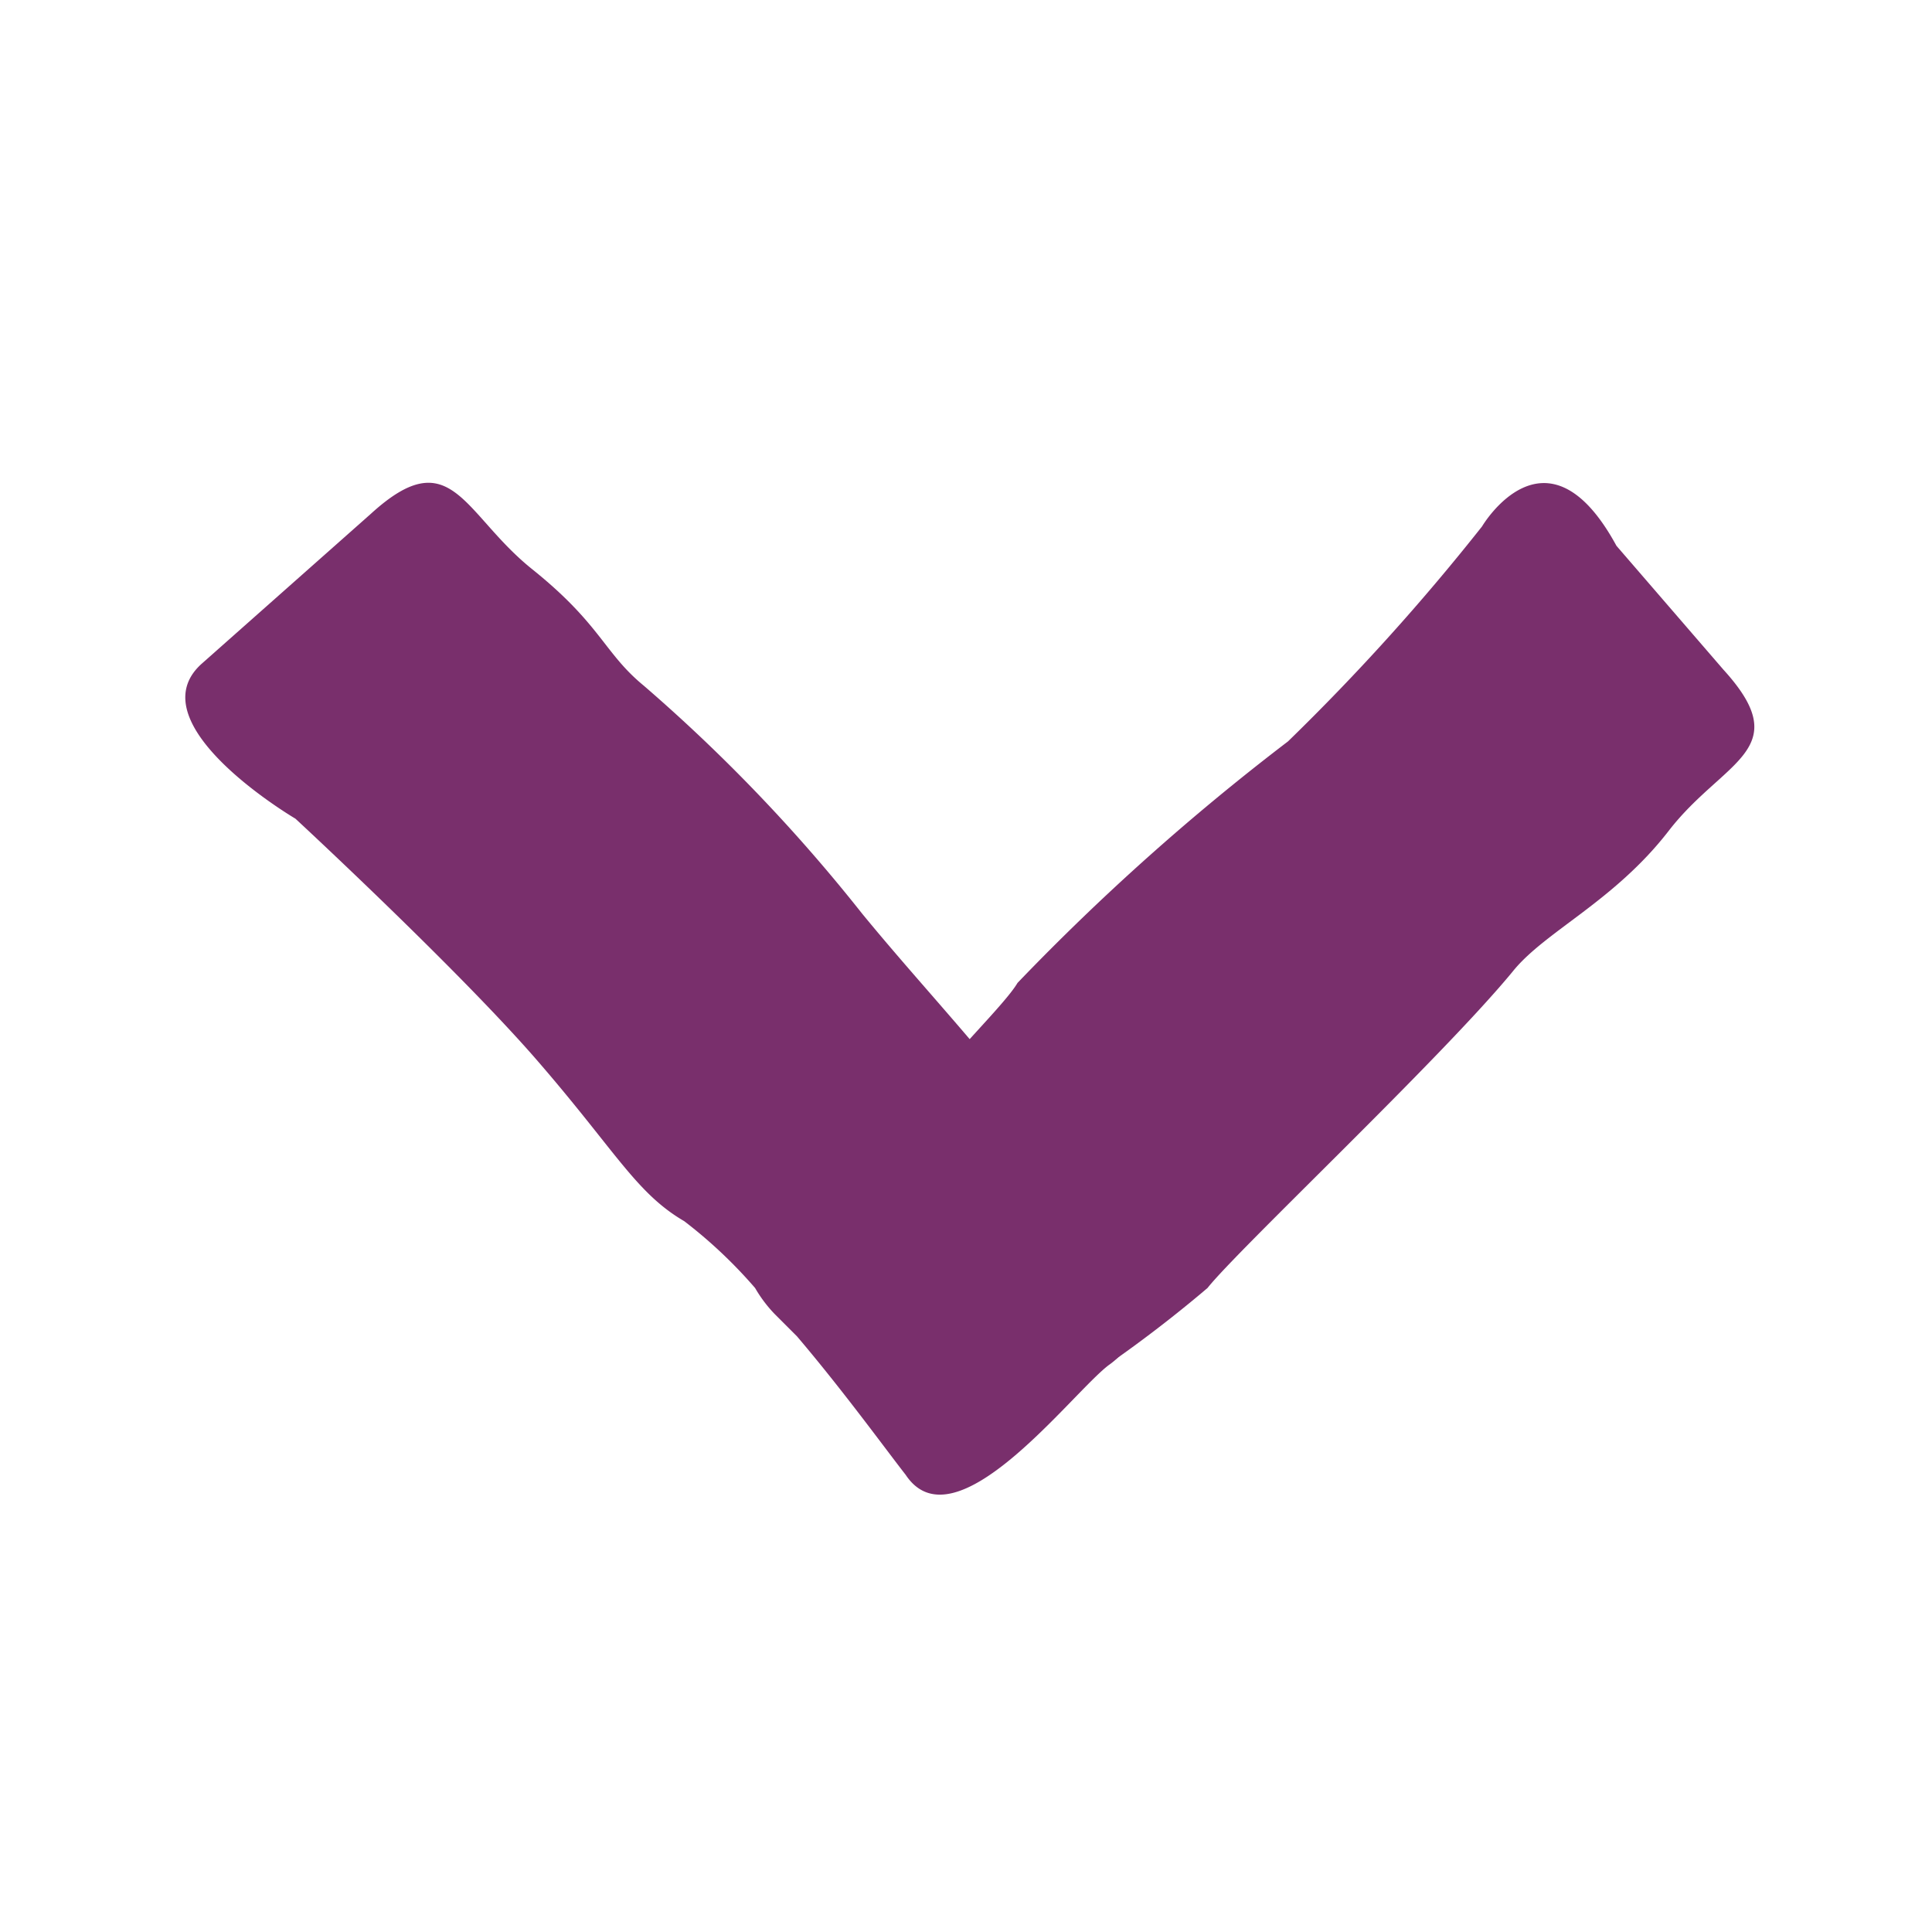 <svg id="Pieces" xmlns="http://www.w3.org/2000/svg" viewBox="0 0 24 24"><defs><style>.cls-1{fill:#792f6c;}</style></defs><path class="cls-1" d="M13.13,17.37A16.09,16.09,0,0,0,15,16c.38-.48,2.91-2.86,3.79-3.93.4-.5,1.26-.87,1.94-1.75s1.59-1,.68-2L20.08,6.78c-.87-1.6-1.67-.24-1.67-.24A27.56,27.56,0,0,1,16,9.21a29.14,29.14,0,0,0-3.36,3c-.23.39-1.52,1.53-1.44,2a5.14,5.14,0,0,0,1.68,3C13,17.3,13.05,17.37,13.13,17.37Z"/><path class="cls-1" d="M14.07,16.63a1,1,0,0,1-.3.33c-.47.36-1.91,2.28-2.52,1.36C11,18,10.47,17.27,9.9,16.6l-.28-.28A1.68,1.68,0,0,1,9.38,16a5.91,5.91,0,0,0-.88-.83c-.6-.35-.85-.87-1.83-2s-3-3-3-3S1.68,9,2.5,8.25L4.61,6.38c1-.91,1.14,0,2,.69S7.5,8.11,8,8.52a20.72,20.72,0,0,1,2.71,2.83c.82,1,1.72,1.92,2.46,3a7.34,7.34,0,0,1,.7,1.18C14.06,15.94,14.23,16.29,14.07,16.63Z"/></svg>